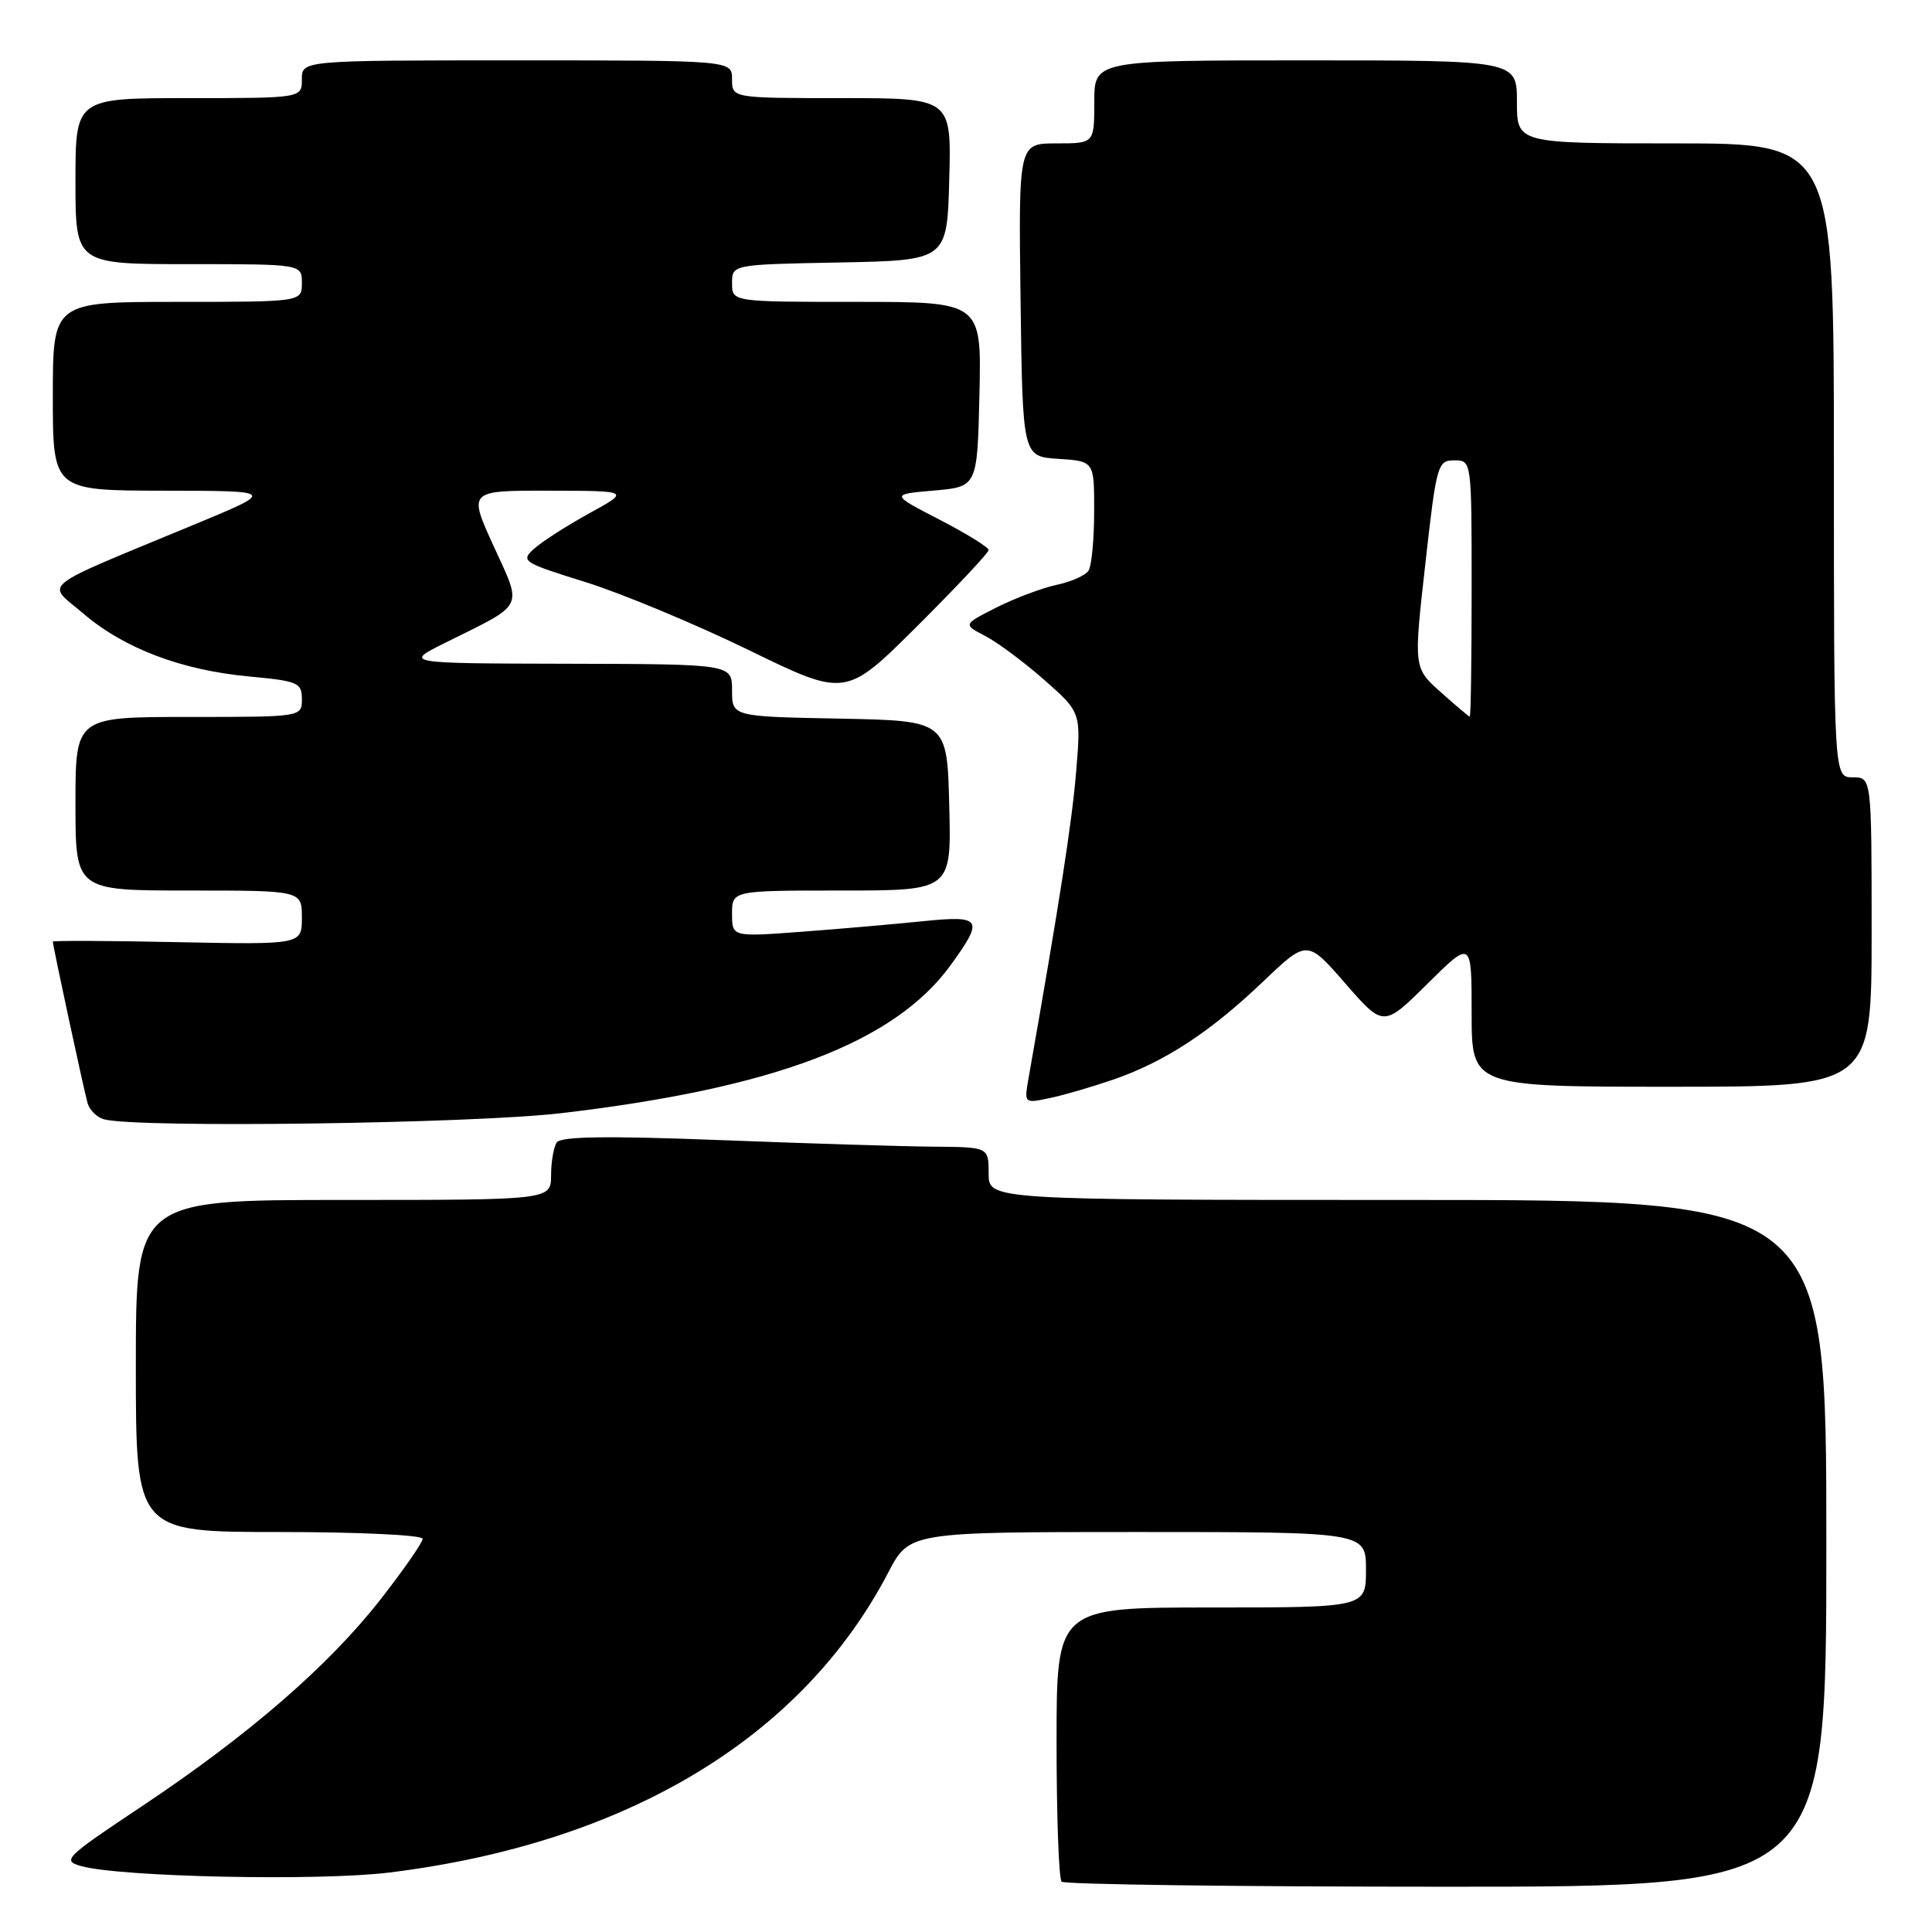 <?xml version="1.0" encoding="UTF-8" standalone="no"?>
<!DOCTYPE svg PUBLIC "-//W3C//DTD SVG 1.1//EN" "http://www.w3.org/Graphics/SVG/1.1/DTD/svg11.dtd" >
<svg xmlns="http://www.w3.org/2000/svg" xmlns:xlink="http://www.w3.org/1999/xlink" version="1.1" viewBox="0 0 256 256">
 <g >
 <path fill="currentColor"
d=" M 242.00 204.50 C 242.00 159.00 242.00 159.00 186.50 159.00 C 131.00 159.00 131.00 159.00 131.00 155.50 C 131.00 152.00 131.00 152.00 123.75 151.94 C 119.76 151.91 107.05 151.52 95.50 151.07 C 80.36 150.49 74.30 150.58 73.77 151.38 C 73.36 152.00 73.02 153.96 73.02 155.75 C 73.00 159.00 73.00 159.00 45.50 159.00 C 18.00 159.00 18.00 159.00 18.00 181.00 C 18.00 203.00 18.00 203.00 37.00 203.00 C 47.56 203.00 56.00 203.40 56.00 203.90 C 56.00 204.39 53.48 208.02 50.40 211.96 C 43.52 220.75 32.91 229.94 18.77 239.36 C 8.58 246.15 8.18 246.54 10.77 247.27 C 15.95 248.72 42.30 249.27 51.60 248.12 C 83.05 244.23 106.25 230.28 117.69 208.38 C 120.50 203.00 120.50 203.00 150.75 203.00 C 181.00 203.00 181.00 203.00 181.00 208.00 C 181.00 213.00 181.00 213.00 160.50 213.00 C 140.00 213.00 140.00 213.00 140.00 230.83 C 140.00 240.64 140.30 248.97 140.67 249.33 C 141.03 249.70 163.98 250.00 191.67 250.00 C 242.00 250.00 242.00 250.00 242.00 204.50 Z  M 74.28 147.51 C 102.58 144.20 118.54 138.13 125.97 127.88 C 130.42 121.74 130.11 121.27 122.25 122.07 C 118.54 122.45 111.34 123.08 106.25 123.46 C 97.00 124.15 97.00 124.15 97.00 121.08 C 97.00 118.00 97.00 118.00 111.53 118.00 C 126.07 118.00 126.07 118.00 125.78 106.75 C 125.50 95.50 125.50 95.50 111.25 95.22 C 97.00 94.95 97.00 94.95 97.00 91.47 C 97.00 88.00 97.00 88.00 75.25 87.95 C 53.50 87.90 53.50 87.90 59.00 85.17 C 69.69 79.86 69.24 80.77 65.40 72.34 C 62.05 65.00 62.05 65.00 72.78 65.02 C 83.50 65.04 83.50 65.04 78.06 68.03 C 75.07 69.68 71.78 71.79 70.75 72.73 C 68.96 74.35 69.27 74.54 77.61 77.14 C 82.41 78.64 92.12 82.69 99.20 86.13 C 112.06 92.40 112.06 92.40 121.53 82.97 C 126.74 77.78 131.00 73.24 131.00 72.88 C 131.00 72.52 128.07 70.71 124.50 68.86 C 117.99 65.50 117.99 65.50 123.75 65.00 C 129.50 64.50 129.50 64.50 129.78 52.25 C 130.06 40.00 130.06 40.00 113.53 40.00 C 97.00 40.00 97.00 40.00 97.00 37.53 C 97.00 35.05 97.00 35.05 111.25 34.78 C 125.50 34.50 125.50 34.50 125.78 23.75 C 126.07 13.00 126.07 13.00 111.53 13.00 C 97.00 13.00 97.00 13.00 97.00 10.50 C 97.00 8.00 97.00 8.00 68.50 8.00 C 40.00 8.00 40.00 8.00 40.00 10.50 C 40.00 13.00 40.00 13.00 25.00 13.00 C 10.00 13.00 10.00 13.00 10.00 24.00 C 10.00 35.00 10.00 35.00 25.00 35.00 C 40.00 35.00 40.00 35.00 40.00 37.50 C 40.00 40.00 40.00 40.00 23.50 40.00 C 7.00 40.00 7.00 40.00 7.00 52.50 C 7.00 65.00 7.00 65.00 21.75 65.02 C 36.50 65.04 36.50 65.04 26.00 69.40 C 4.59 78.28 6.11 77.08 11.03 81.29 C 16.44 85.92 24.03 88.80 33.03 89.64 C 39.50 90.24 40.00 90.46 40.00 92.64 C 40.00 95.00 40.00 95.00 25.00 95.00 C 10.00 95.00 10.00 95.00 10.00 106.50 C 10.00 118.00 10.00 118.00 25.00 118.00 C 40.00 118.00 40.00 118.00 40.00 121.59 C 40.00 125.17 40.00 125.17 23.50 124.84 C 14.42 124.65 7.00 124.62 7.00 124.77 C 7.00 125.32 11.14 144.57 11.61 146.19 C 11.88 147.11 12.86 148.07 13.80 148.32 C 18.24 149.49 62.41 148.89 74.28 147.51 Z  M 147.52 143.05 C 154.33 140.70 160.36 136.75 167.35 130.08 C 173.20 124.50 173.20 124.50 178.26 130.31 C 183.32 136.12 183.32 136.12 189.16 130.34 C 195.00 124.56 195.00 124.56 195.00 134.28 C 195.00 144.00 195.00 144.00 221.50 144.00 C 248.00 144.00 248.00 144.00 248.00 123.50 C 248.00 103.00 248.00 103.00 245.50 103.00 C 243.00 103.00 243.00 103.00 243.00 61.00 C 243.00 19.00 243.00 19.00 222.00 19.00 C 201.00 19.00 201.00 19.00 201.00 13.50 C 201.00 8.00 201.00 8.00 173.00 8.00 C 145.00 8.00 145.00 8.00 145.00 13.50 C 145.00 19.00 145.00 19.00 139.98 19.00 C 134.96 19.00 134.96 19.00 135.23 39.75 C 135.50 60.50 135.50 60.50 140.25 60.80 C 145.00 61.11 145.00 61.11 144.98 67.80 C 144.98 71.49 144.64 75.01 144.23 75.62 C 143.83 76.24 141.93 77.09 140.00 77.50 C 138.07 77.91 134.50 79.26 132.05 80.49 C 127.60 82.74 127.60 82.74 130.55 84.27 C 132.17 85.11 135.69 87.73 138.38 90.10 C 143.25 94.39 143.25 94.39 142.59 102.31 C 142.04 108.94 140.40 119.52 136.29 142.86 C 135.70 146.22 135.70 146.22 139.10 145.50 C 140.97 145.11 144.76 144.00 147.52 143.05 Z  M 190.90 91.71 C 187.31 88.50 187.31 88.50 188.86 74.75 C 190.34 61.52 190.49 61.00 192.70 61.00 C 195.00 61.00 195.00 61.00 195.00 78.00 C 195.00 87.35 194.89 94.98 194.75 94.96 C 194.61 94.94 192.88 93.48 190.90 91.71 Z "/>
</g>
</svg>